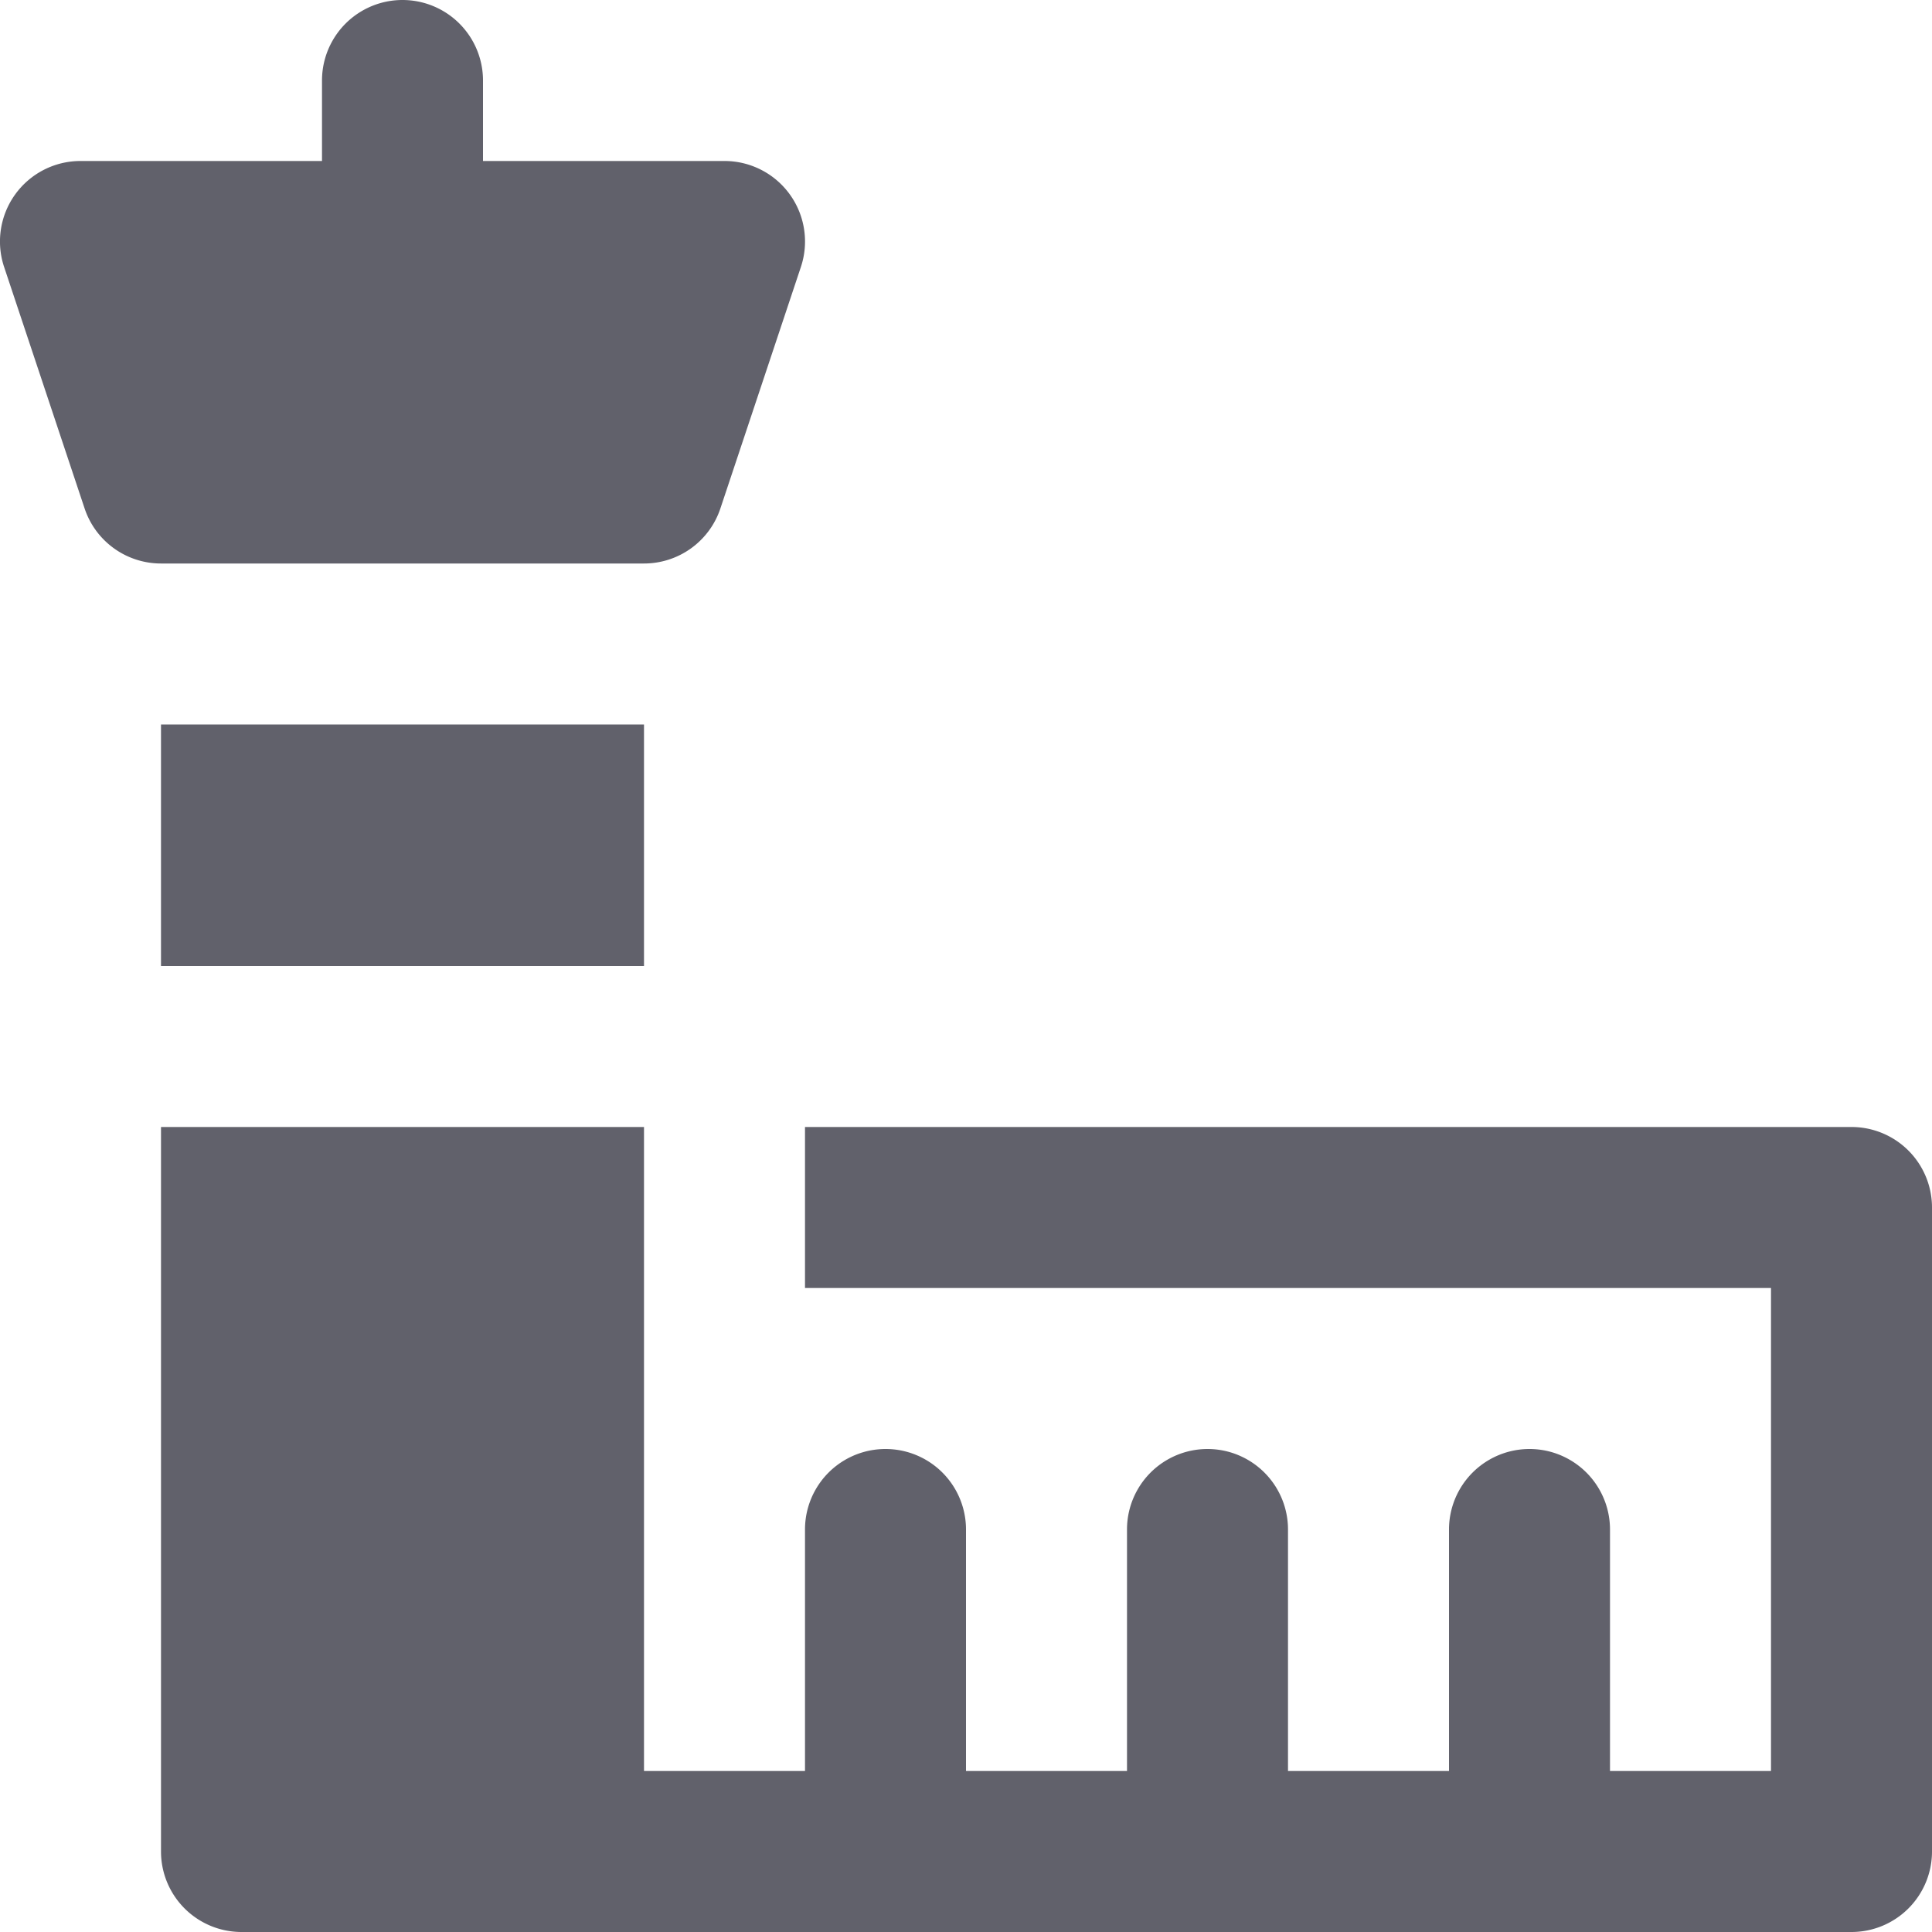 <svg xmlns="http://www.w3.org/2000/svg" height="24" width="24" viewBox="0 0 24 24"><path d="M23,14H10v2H22v6H20V19a1,1,0,0,0-2,0v3H16V19a1,1,0,0,0-2,0v3H12V19a1,1,0,0,0-2,0v3H8V14H2v9a1,1,0,0,0,1,1H23a1,1,0,0,0,1-1V15A1,1,0,0,0,23,14Z" fill="#61616b"></path><path d="M8,7a1,1,0,0,0,.949-.684l1-3A1,1,0,0,0,9,2H6V1A1,1,0,0,0,4,1V2H1A1,1,0,0,0,.051,3.316l1,3A1,1,0,0,0,2,7Z" fill="#61616b"></path><rect data-color="color-2" x="2" y="9" width="6" height="3" fill="#61616b"></rect></svg>